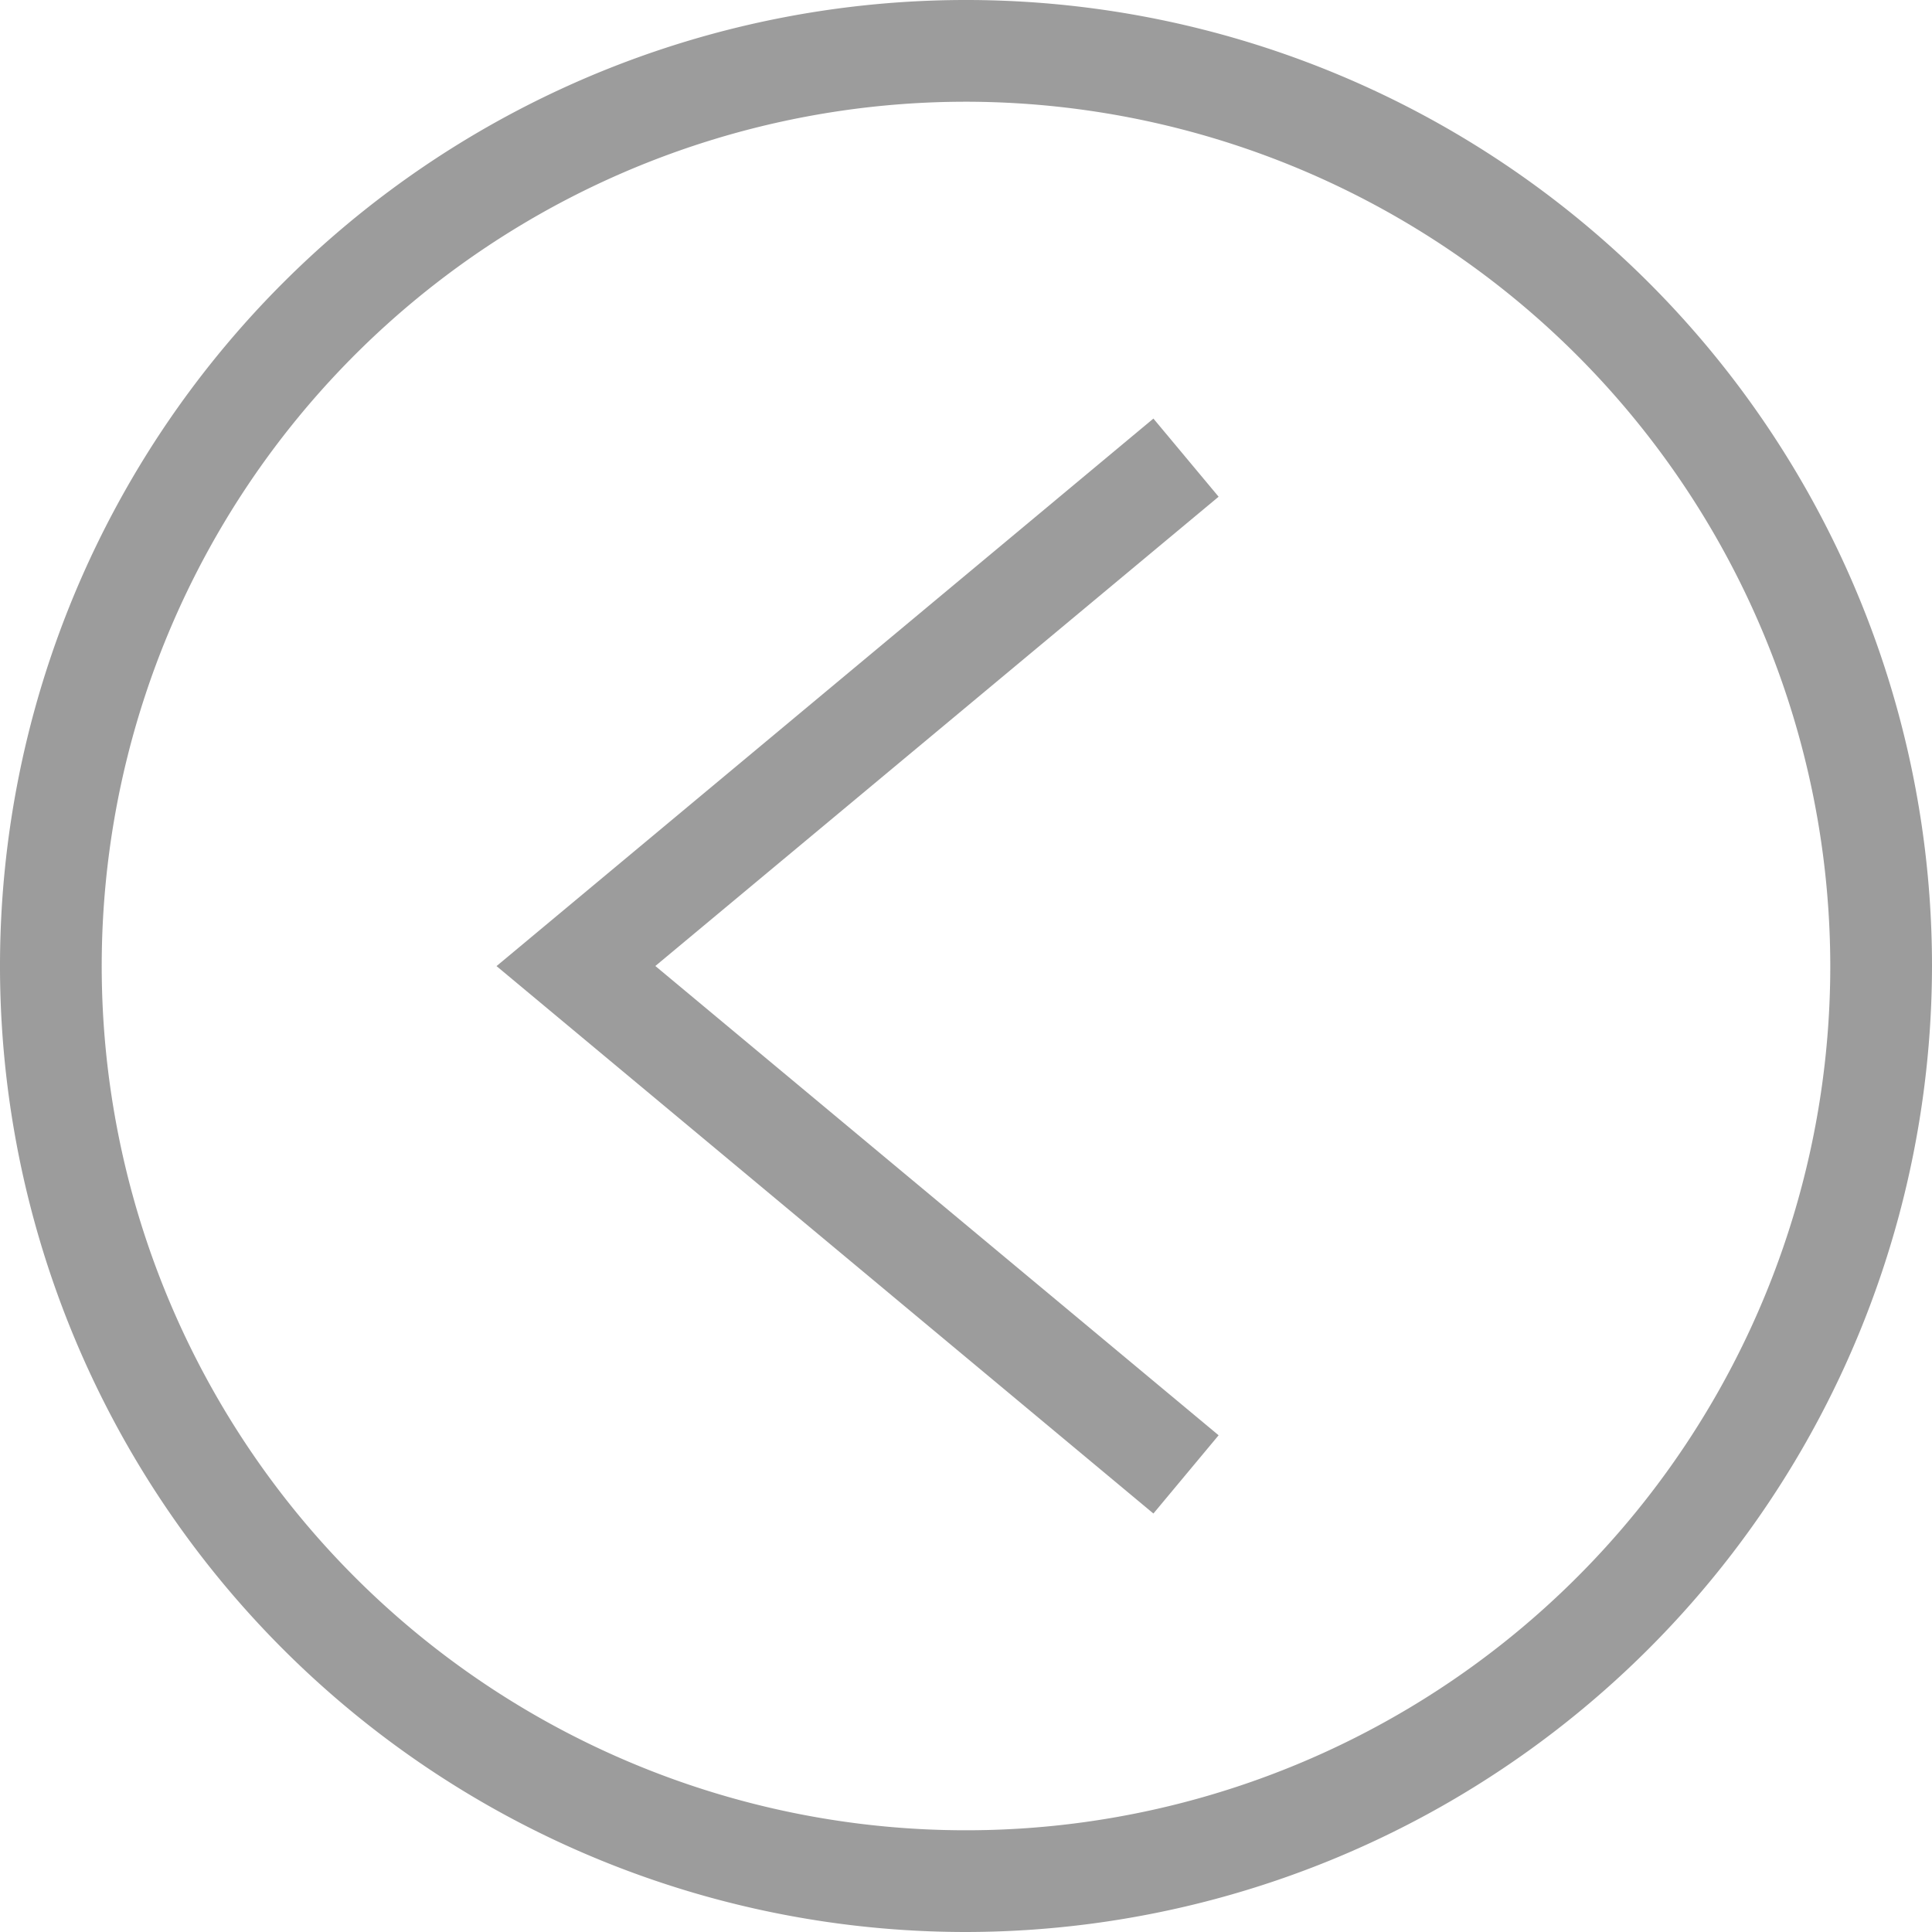 <svg id="left" xmlns="http://www.w3.org/2000/svg" width="20" height="20" viewBox="0 0 20 20">
  <path id="패스_502" data-name="패스 502" d="M11.683,16.39l-6.8-5.667,6.8-5.668.675.809L6.527,10.722l5.831,4.858Z" transform="translate(0.257 -0.722)" fill="#9c9c9c"/>
  <path id="패스_503" data-name="패스 503" d="M10,20.939a10,10,0,1,1,10-10,10.012,10.012,0,0,1-10,10M10,1.992a8.947,8.947,0,1,0,8.947,8.947A8.957,8.957,0,0,0,10,1.992" transform="translate(0 -0.939)" fill="#9c9c9c"/>
</svg>
